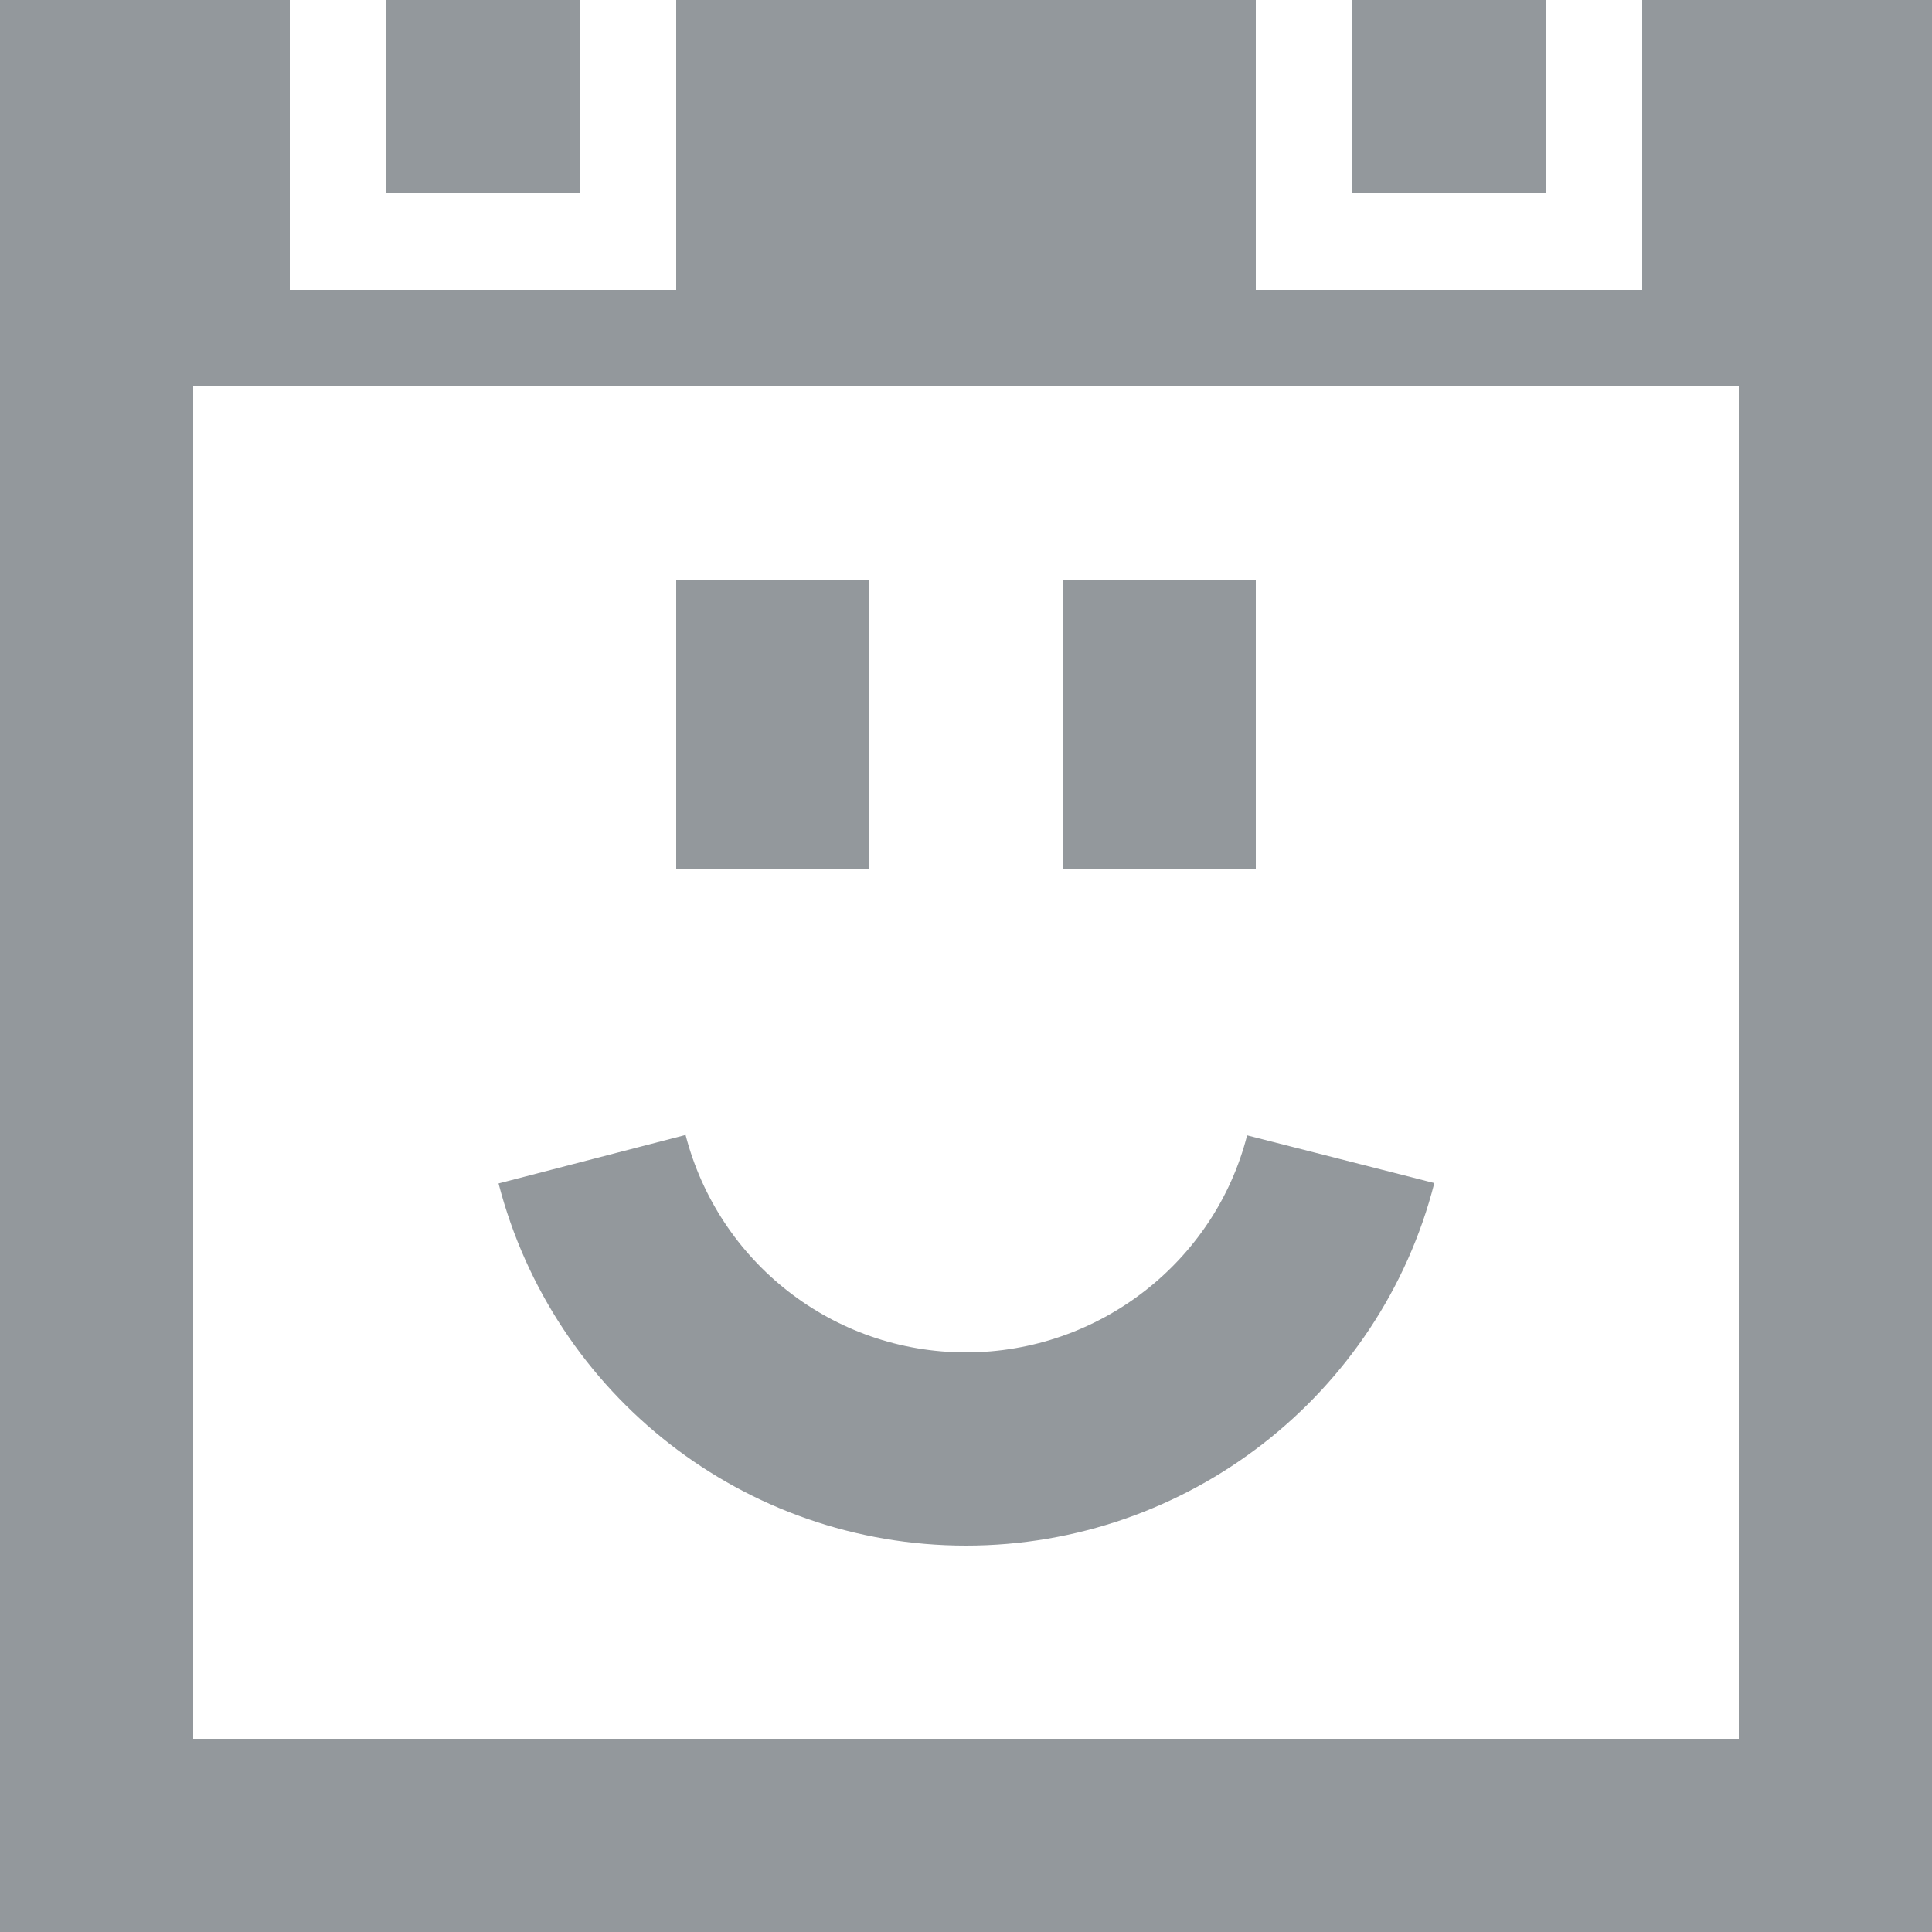 <?xml version="1.0" encoding="UTF-8" standalone="no"?>
<svg width="20px" height="20px" viewBox="0 0 20 20" version="1.1" xmlns="http://www.w3.org/2000/svg" xmlns:xlink="http://www.w3.org/1999/xlink" xmlns:sketch="http://www.bohemiancoding.com/sketch/ns">
    <!-- Generator: Sketch 3.3.3 (12072) - http://www.bohemiancoding.com/sketch -->
    <title>free-schedule</title>
    <desc>Created with Sketch.</desc>
    <defs></defs>
    <g id="Page-1" stroke="none" stroke-width="1" fill="none" fill-rule="evenodd" sketch:type="MSPage">
        <g id="unscheduled-collapse-copy" sketch:type="MSArtboardGroup" transform="translate(-151, -280)" fill="#93989C">
            <g id="free-schedule" sketch:type="MSLayerGroup" transform="translate(151, 280)">
                <g id="jobs-scheduled" sketch:type="MSShapeGroup">
                    <g id="calendar">
                        <path d="M0,0 L20,0 L20,4 L0,4 L0,0 Z M3,0 L4,0 L4,3 L3,3 L3,0 Z M6,0 L7,0 L7,3 L6,3 L6,0 Z M4,2 L6,2 L6,3 L4,3 L4,2 Z M13,0 L14,0 L14,3 L13,3 L13,0 Z M16,0 L17,0 L17,3 L16,3 L16,0 Z M14,2 L16,2 L16,3 L14,3 L14,2 Z M0,18 L20,18 L20,20 L0,20 L0,18 Z M0,4 L2,4 L2,18 L0,18 L0,4 Z M18,4 L20,4 L20,18 L18,18 L18,4 Z" id="Rectangle-12"></path>
                        <rect id="Rectangle-22-Copy-3" x="7" y="6" width="2" height="3"></rect>
                        <rect id="Rectangle-22-Copy-4" x="11" y="6" width="2" height="3"></rect>
                    </g>
                </g>
                <path d="M5.161,12.251 C5.729,14.446 7.708,16 10,16 C12.299,16 14.29,14.434 14.848,12.247 L12.91,11.753 C12.577,13.059 11.38,14 10,14 C8.625,14 7.438,13.068 7.097,11.749 L5.161,12.251 L5.161,12.251 Z" id="Shape" sketch:type="MSShapeGroup"></path>
            </g>
        </g>
    </g>
</svg>